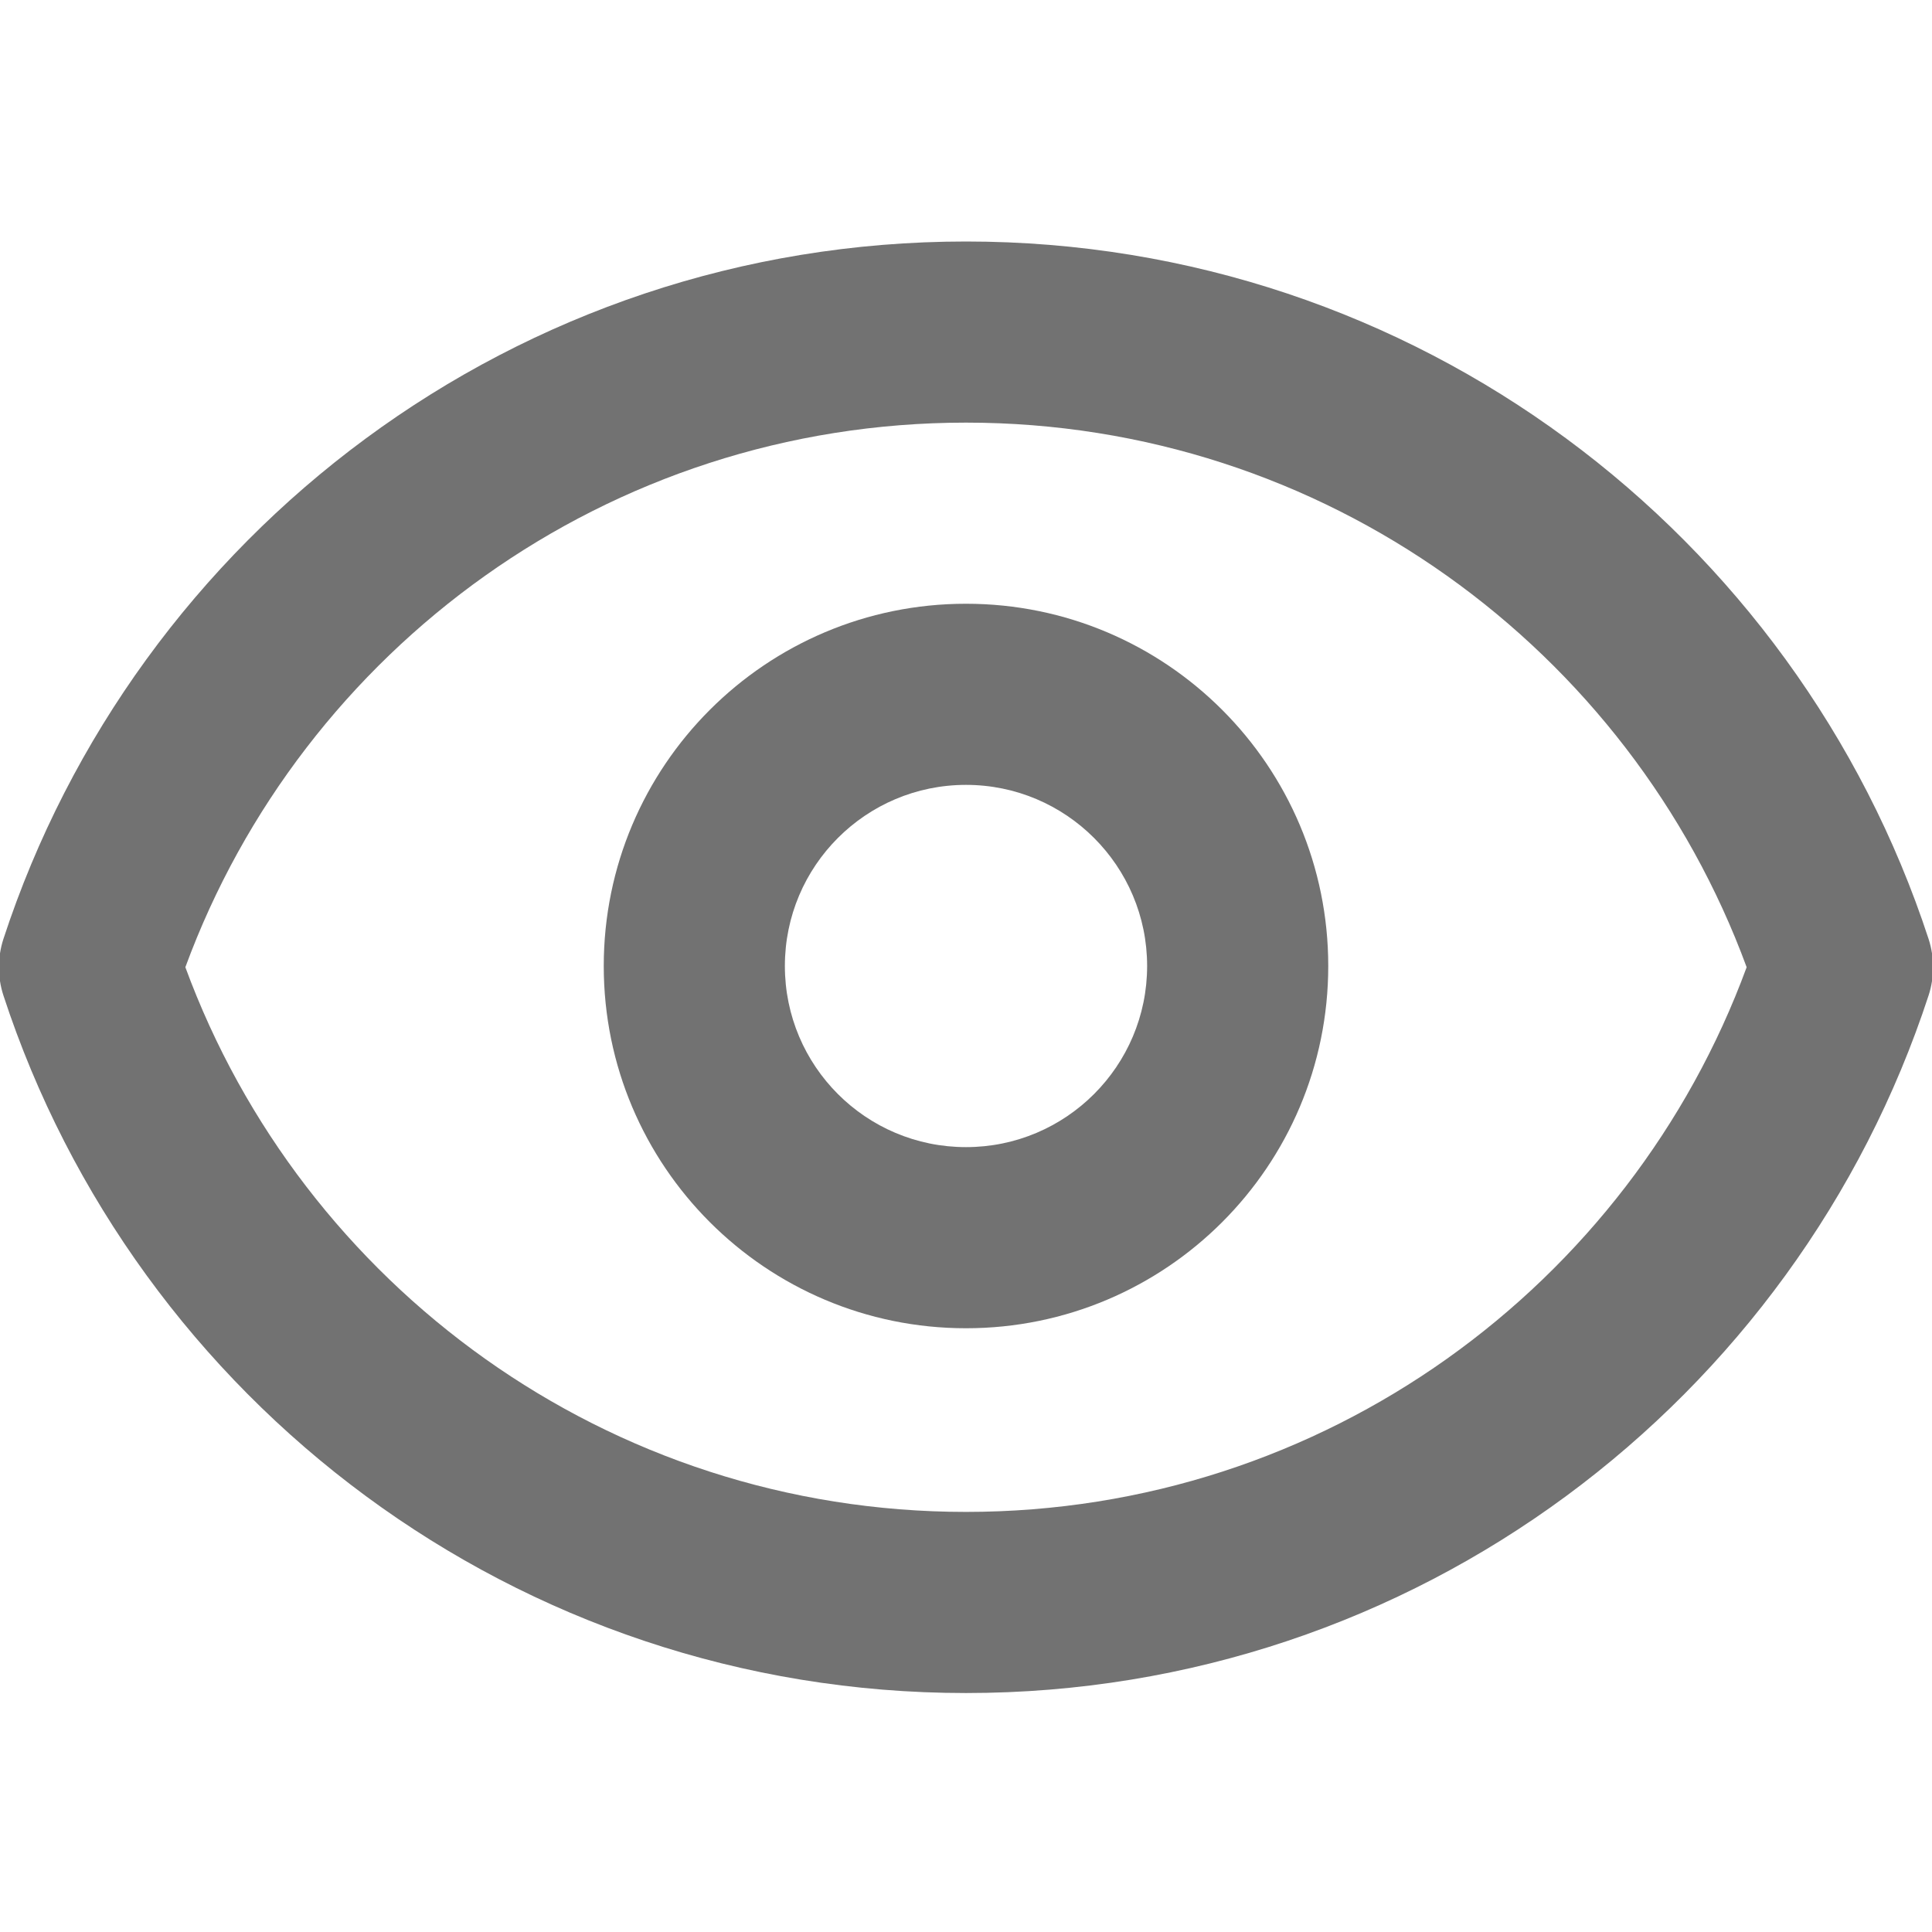 <svg width="16" height="16" viewBox="0 0 16 16" fill="none" xmlns="http://www.w3.org/2000/svg">
<g clip-path="url(#clip0_13123_35205)">
<path fill-rule="evenodd" clip-rule="evenodd" d="M8 5C6.343 5 5 6.343 5 8C5 9.657 6.343 11 8 11C9.657 11 11 9.657 11 8C11 6.343 9.657 5 8 5ZM6.5 8C6.5 7.172 7.171 6.5 8 6.5C8.828 6.5 9.5 7.172 9.5 8C9.5 8.828 8.828 9.5 8 9.5C7.171 9.5 6.5 8.828 6.5 8Z" fill="#727272"/>
<path fill-rule="evenodd" clip-rule="evenodd" d="M8 2C4.278 2 1.125 4.424 0.028 7.777C-0.021 7.929 -0.021 8.092 0.028 8.243C1.125 11.597 4.278 14.021 8 14.021C11.722 14.021 14.875 11.597 15.972 8.243C16.021 8.092 16.021 7.929 15.972 7.777C14.875 4.424 11.722 2 8 2ZM8 12.521C5.033 12.521 2.503 10.644 1.535 8.01C2.503 5.377 5.033 3.5 8 3.5C10.967 3.5 13.497 5.377 14.465 8.01C13.497 10.644 10.967 12.521 8 12.521Z" fill="#727272"/>
</g>
<defs>
<clipPath id="clip0_13123_35205">
<rect width="16" height="16" fill="white"/>
</clipPath>
</defs>
</svg>
